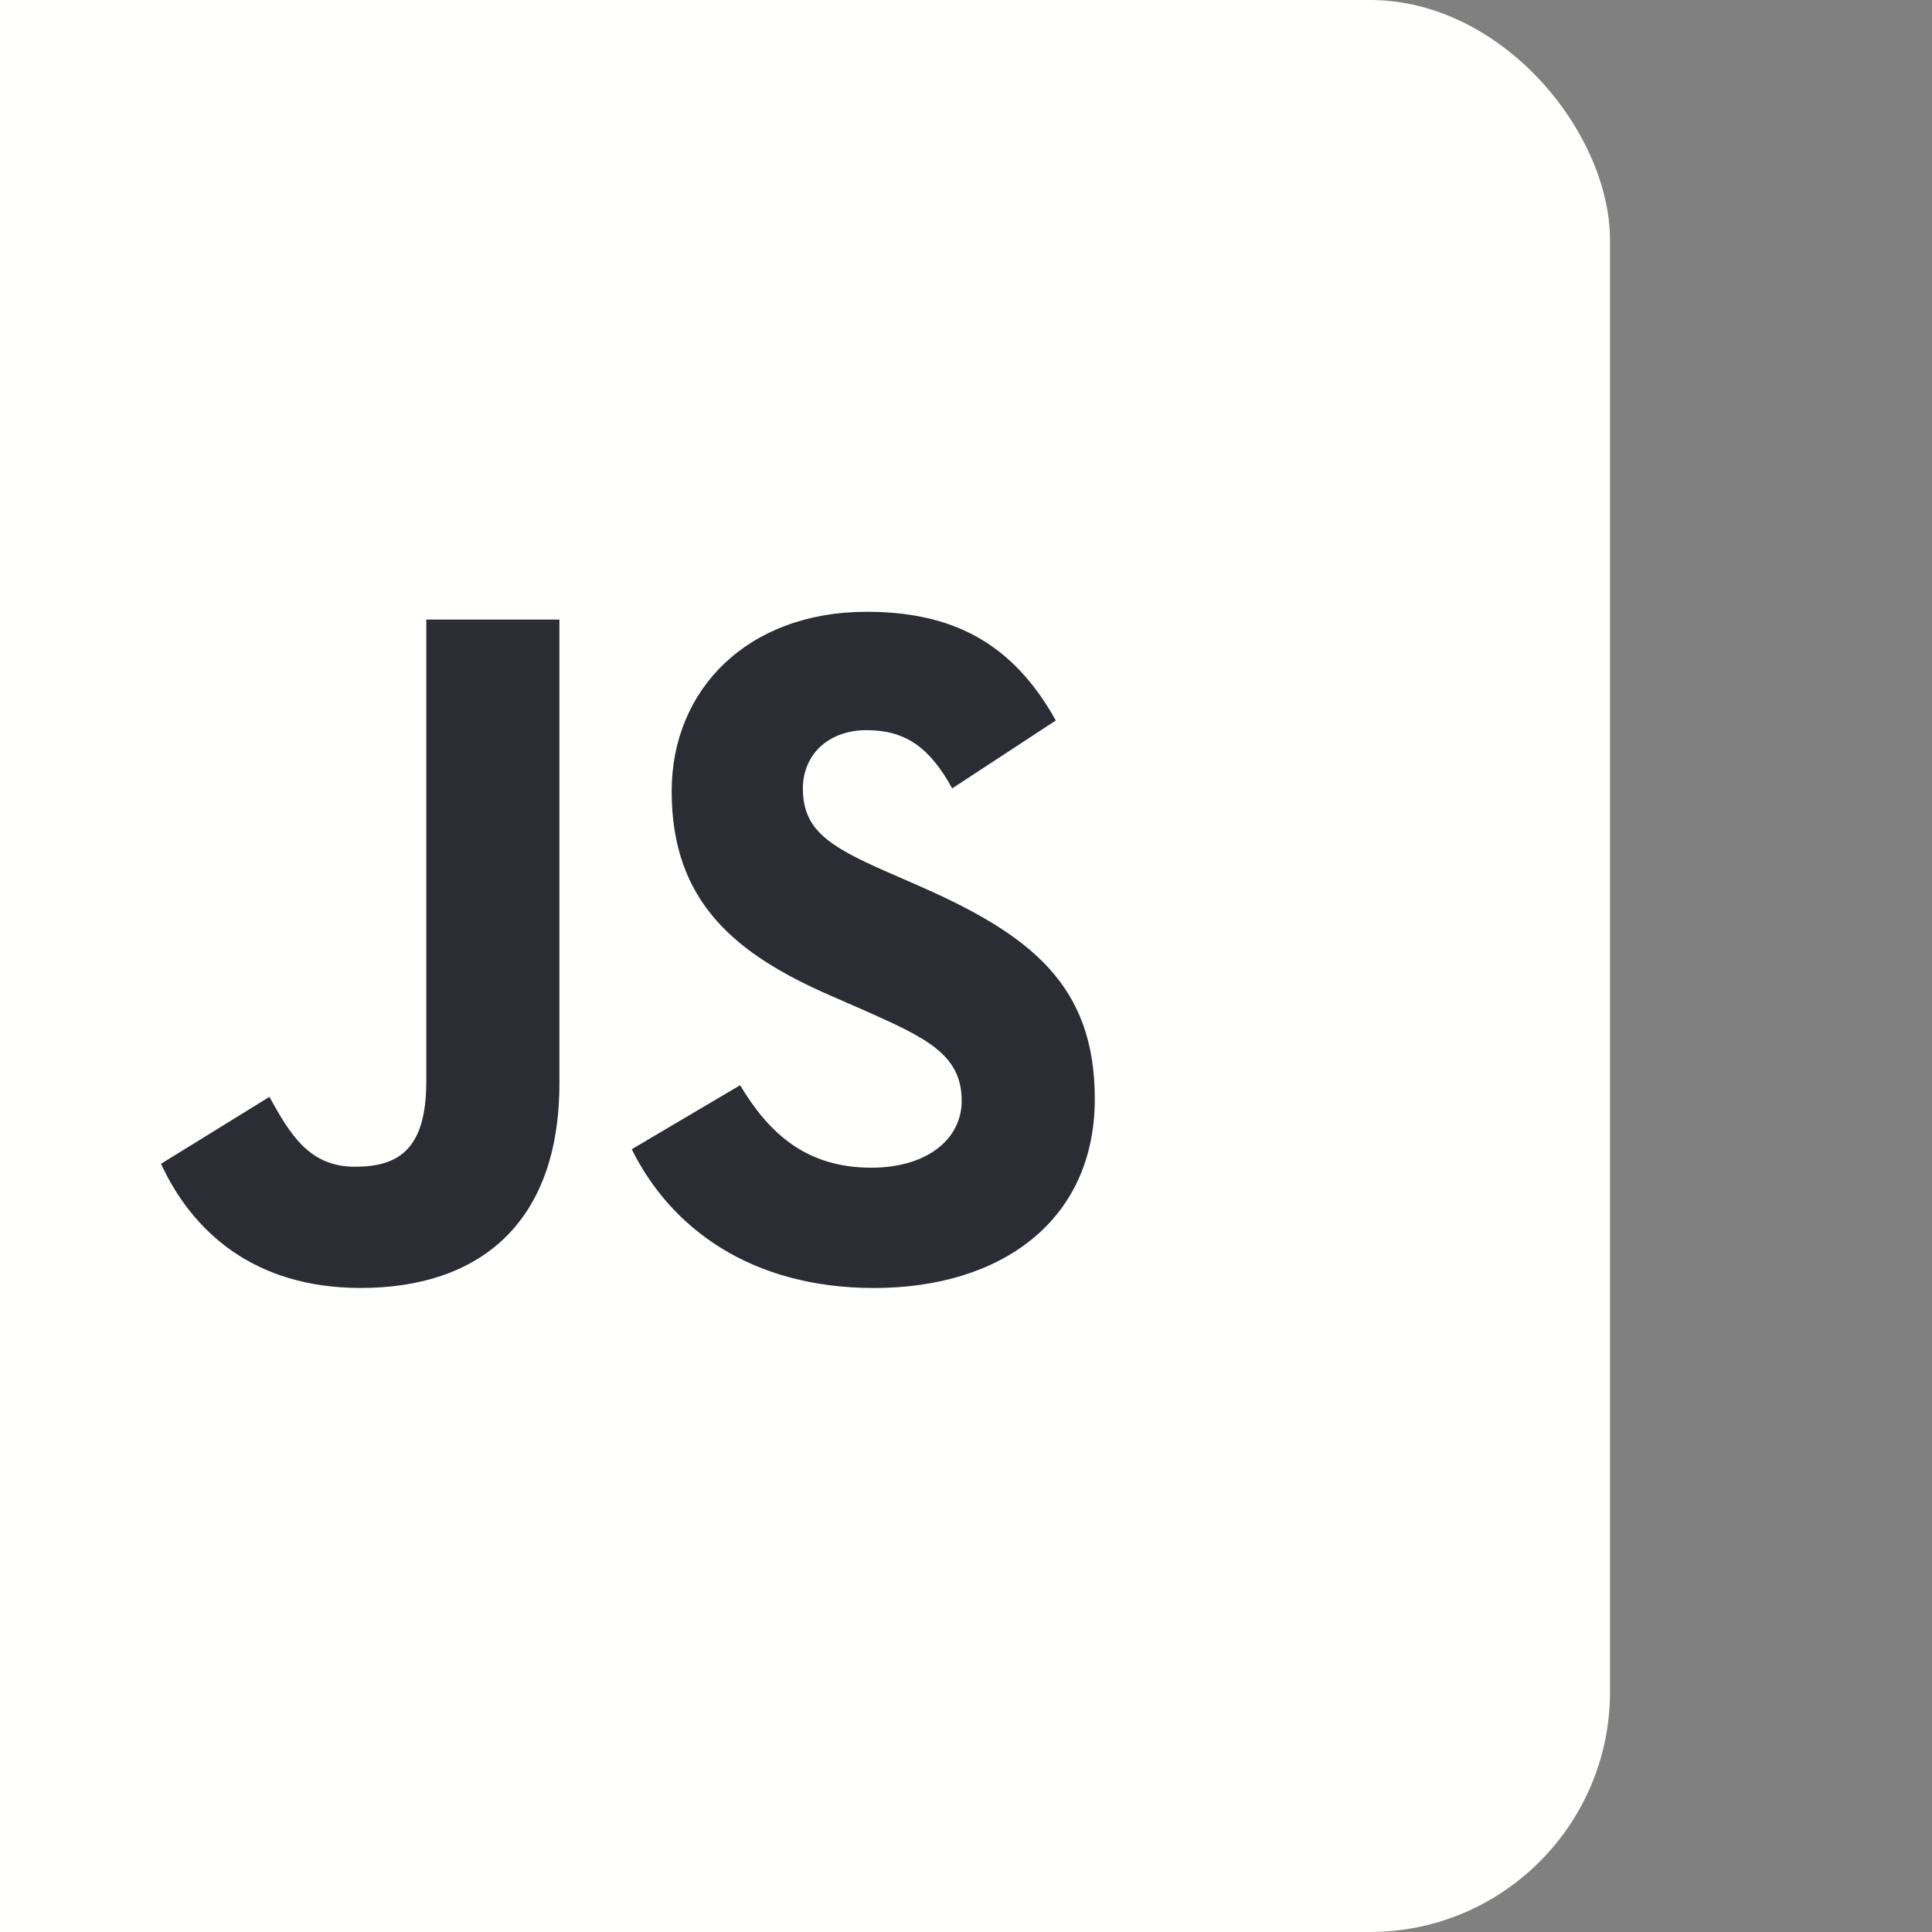 <svg width="60" height="60" viewBox="10 0 60 60" fill="none" xmlns="http://www.w3.org/2000/svg">
<rect x="10" y="0" width="60" height="60" fill="#808080" stroke="none"/>
<rect width="60" height="60" rx="7.458" fill="#FFFFFE"/>
<path d="M15 36.143L18.367 34.065C19.016 35.239 19.607 36.234 21.024 36.234C22.383 36.234 23.239 35.691 23.239 33.583V19.241H27.373V33.642C27.373 38.011 24.863 39.999 21.201 39.999C17.894 39.999 15.975 38.252 15 36.143L15 36.143ZM29.619 35.691L32.985 33.703C33.871 35.179 35.023 36.264 37.06 36.264C38.774 36.264 39.866 35.39 39.866 34.185C39.866 32.739 38.744 32.227 36.854 31.383L35.82 30.931C32.838 29.636 30.859 28.009 30.859 24.574C30.859 21.41 33.222 19 36.913 19C39.541 19 41.431 19.934 42.789 22.375L39.571 24.484C38.862 23.188 38.094 22.676 36.913 22.676C35.702 22.676 34.934 23.459 34.934 24.484C34.934 25.749 35.702 26.262 37.474 27.045L38.507 27.497C42.022 29.034 44 30.6 44 34.125C44 37.921 41.077 40 37.149 40C33.31 40 30.829 38.132 29.619 35.691" fill="#2B2C34"/>
</svg>
